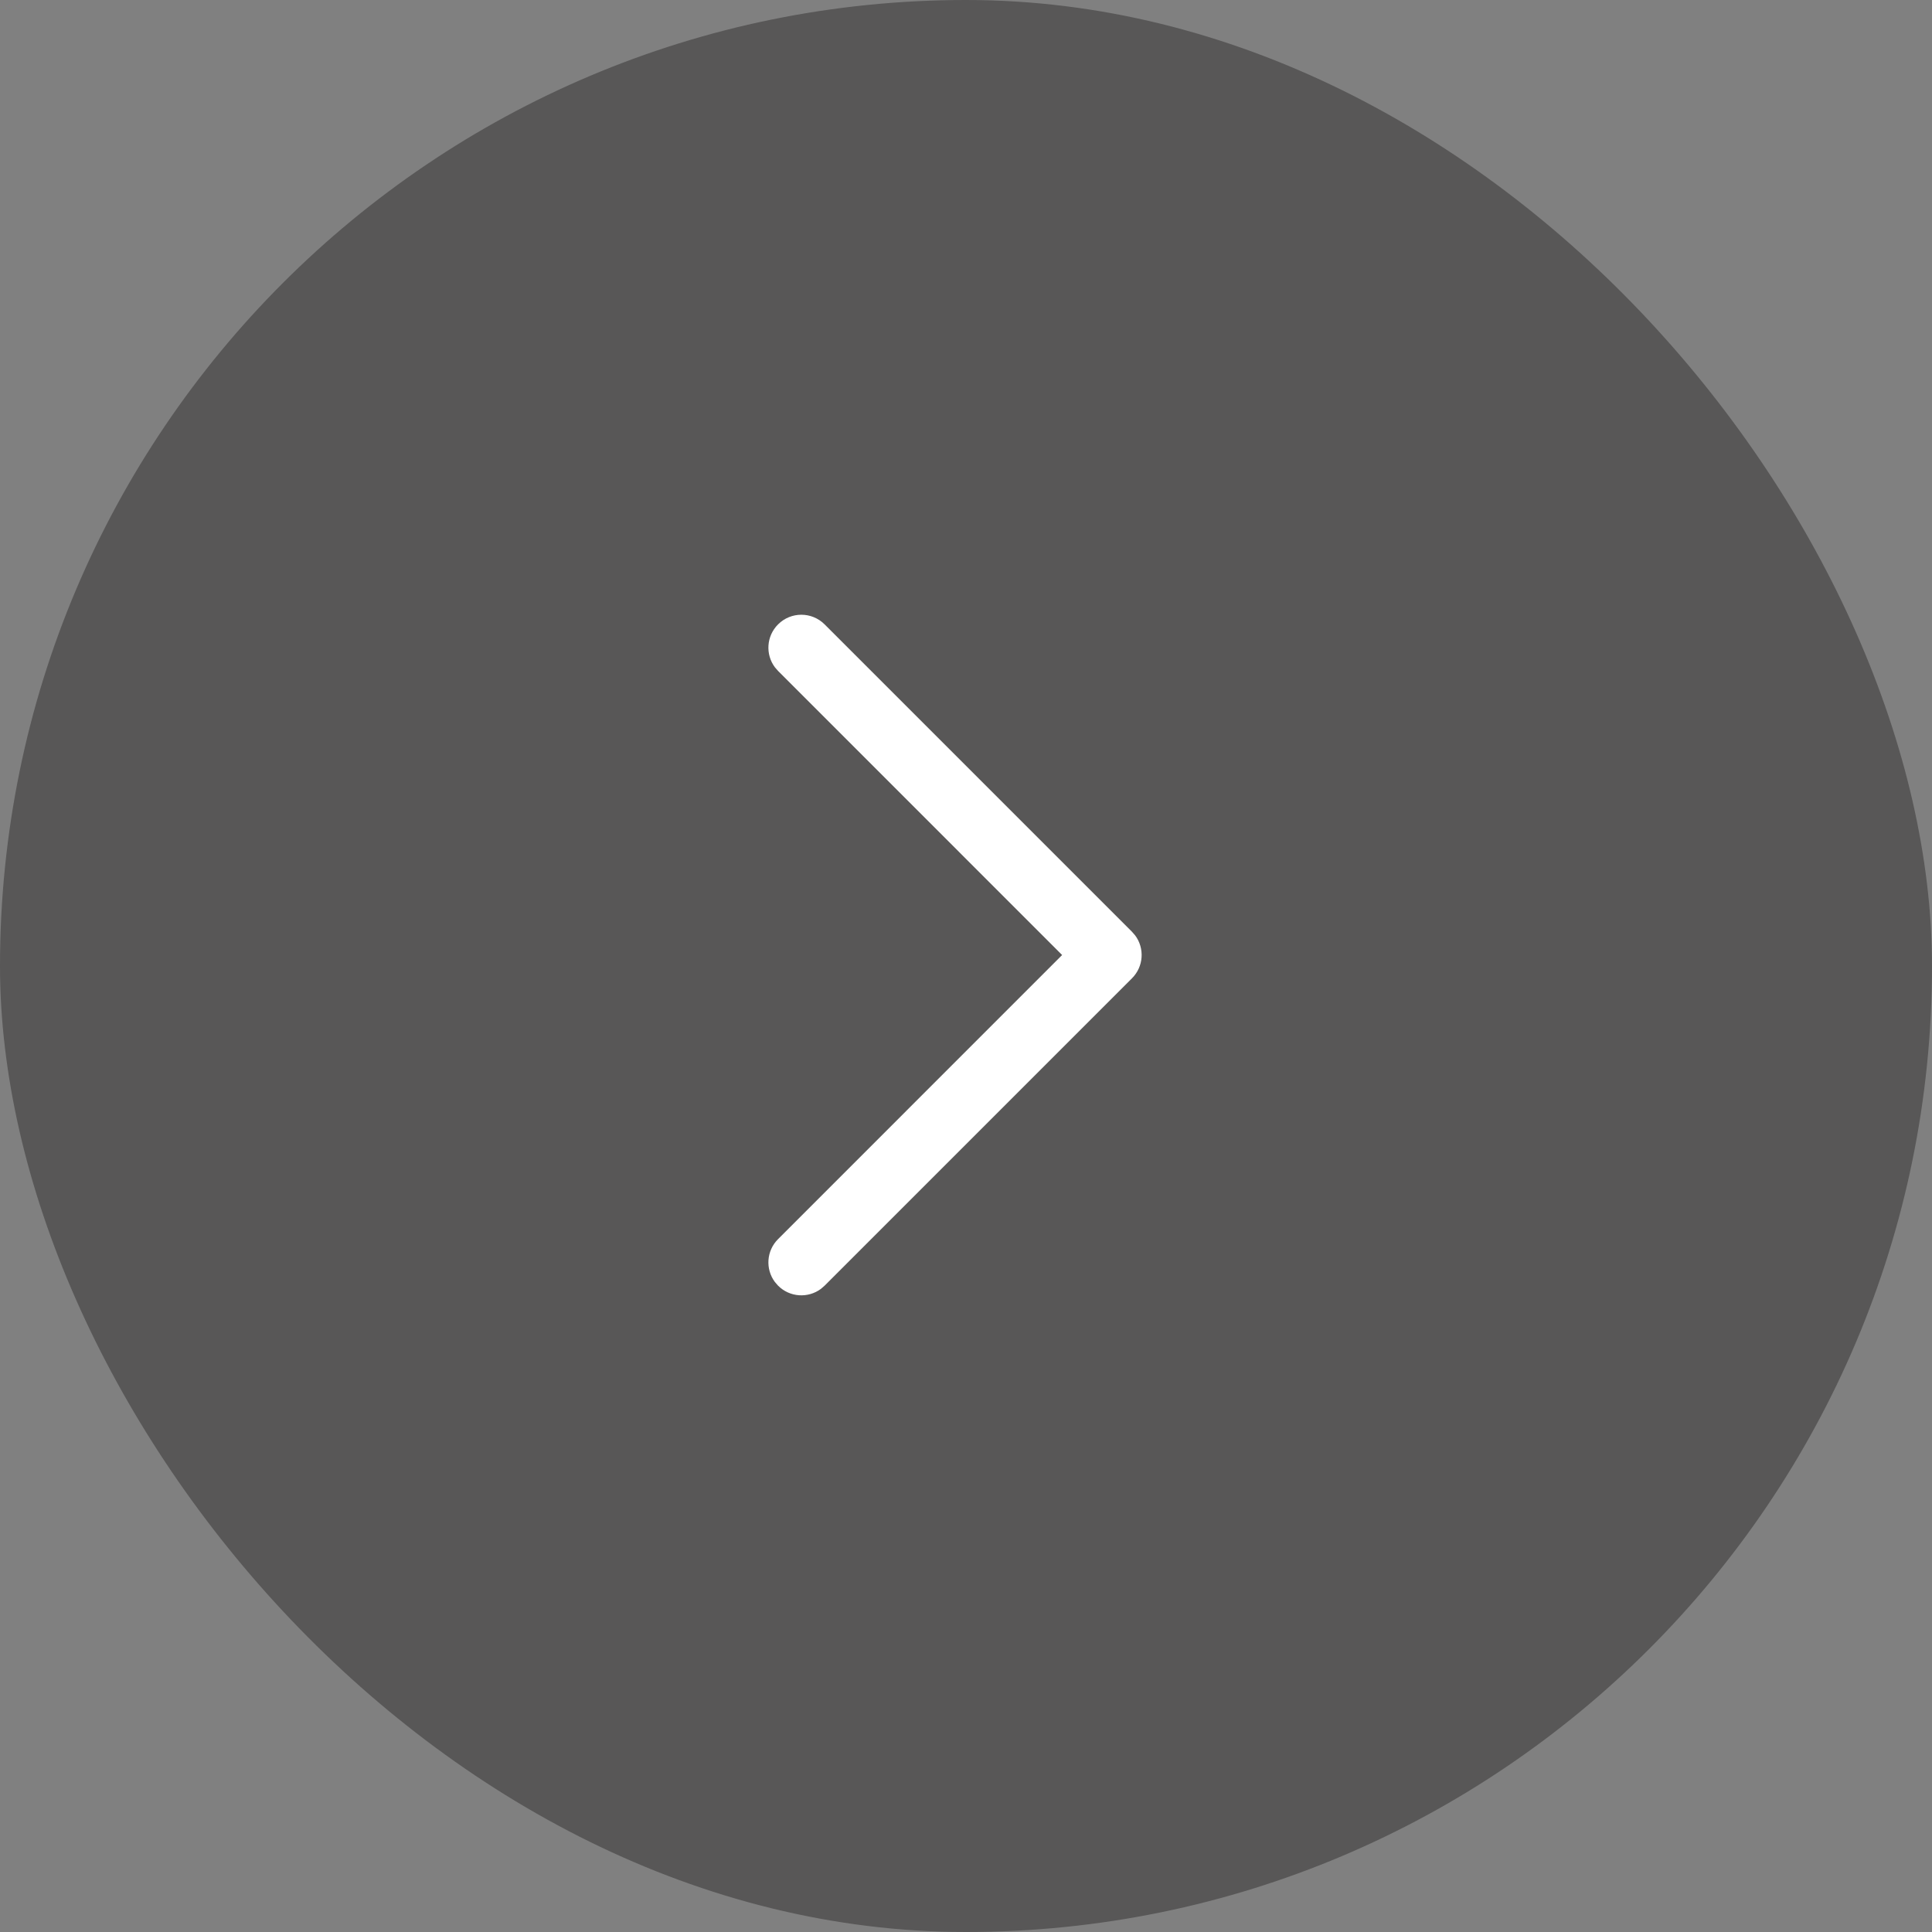<svg width="44" height="44" viewBox="0 0 44 44" fill="none" xmlns="http://www.w3.org/2000/svg">
<rect x="0" y="0" width="44" height="44" fill="#808080" stroke="none"/>
<rect width="44" height="44" rx="22" fill="#1D1B1B" fill-opacity="0.4"/>
<path d="M17.72 14.22C17.453 14.486 17.429 14.903 17.647 15.196L17.72 15.28L24.189 21.75L17.72 28.22C17.453 28.486 17.429 28.903 17.647 29.196L17.72 29.28C17.986 29.547 18.403 29.571 18.696 29.353L18.78 29.28L25.78 22.28C26.047 22.014 26.071 21.597 25.853 21.304L25.78 21.22L18.78 14.22C18.487 13.927 18.013 13.927 17.72 14.22Z" fill="white"/>
</svg>
